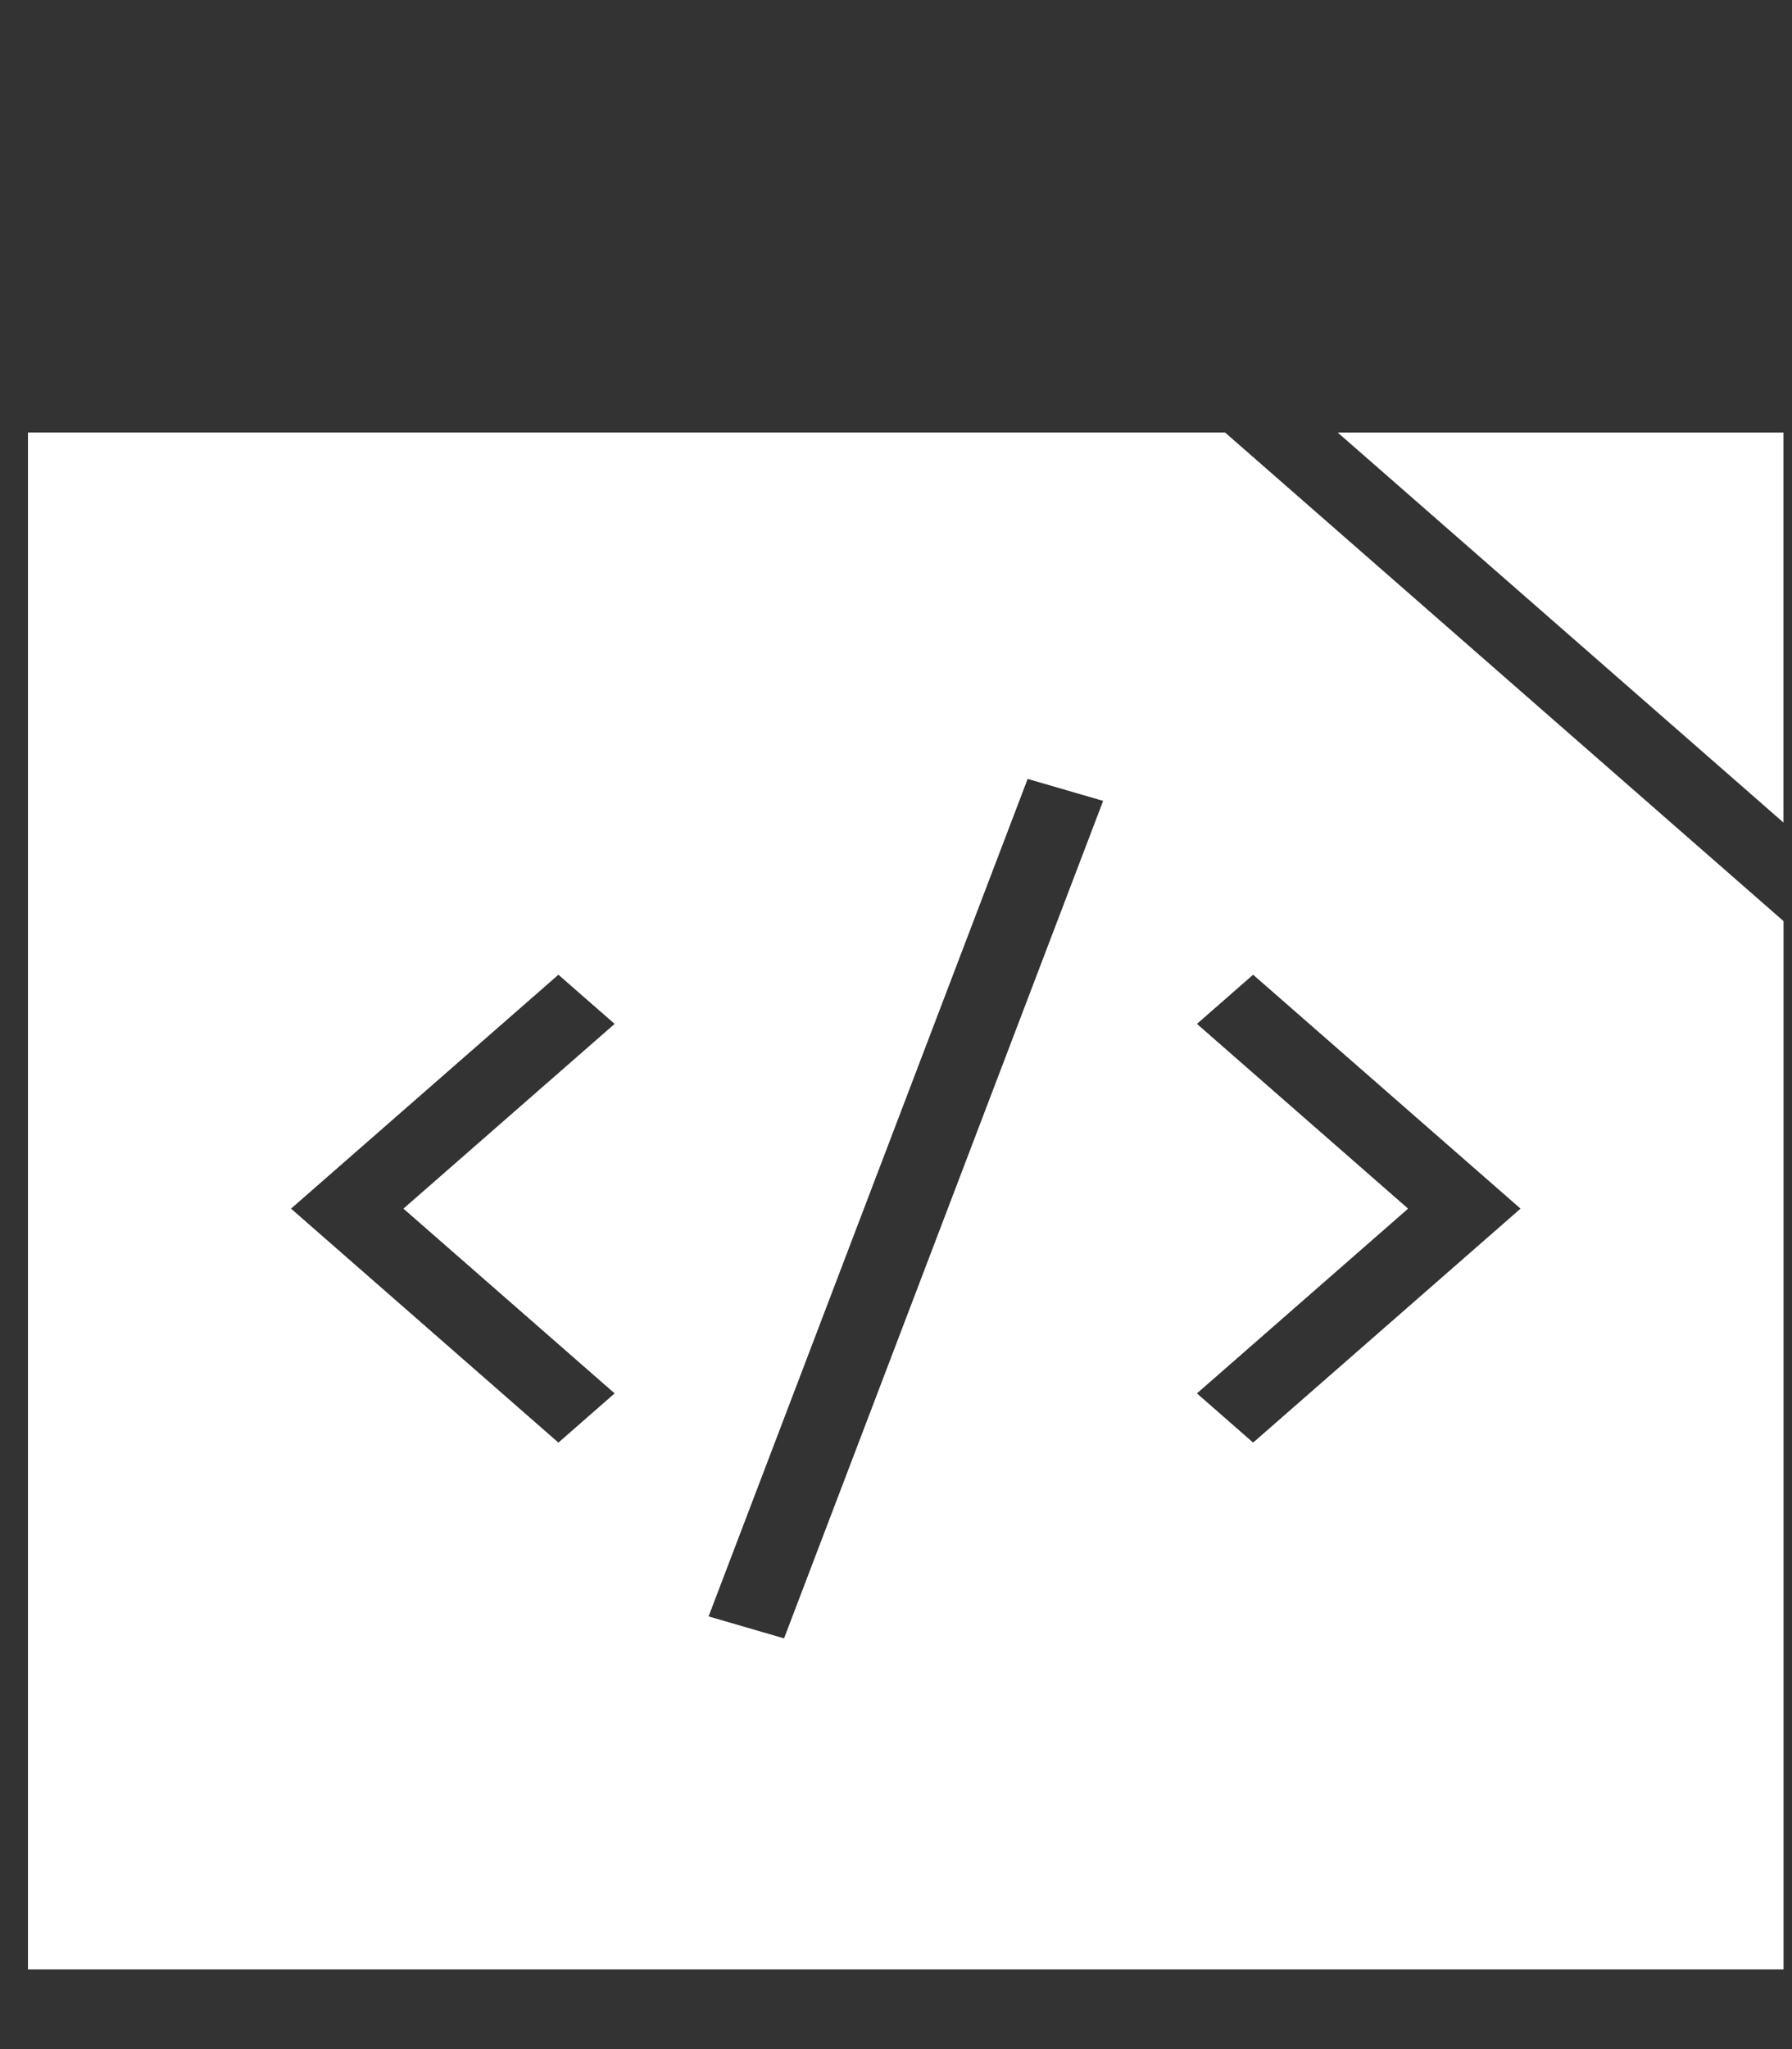 <svg xmlns="http://www.w3.org/2000/svg" width="49" height="56" viewBox="0 0 49 56" fill="none">
<rect x="0" y="0" width="49" height="56" fill="#333333" stroke="none"/>
<path fill-rule="evenodd" clip-rule="evenodd" d="M0.767 11.821L33.494 11.821L48.767 25.176L48.767 53.821L0.767 53.821L0.767 11.821ZM48.767 11.821L48.767 22.48L36.578 11.821L48.767 11.821ZM16.811 27.982L15.269 26.634L7.953 33.031L15.269 39.429L16.811 38.08L11.036 33.031L16.811 27.982ZM34.265 26.634L32.724 27.982L38.498 33.031L32.724 38.08L34.265 39.429L41.582 33.031L34.265 26.634ZM21.441 44.779L30.168 21.885L28.098 21.283L19.371 44.177L21.441 44.779Z" fill="white"/>
<path fill-rule="evenodd" clip-rule="evenodd" d="M0.767 11.821L33.494 11.821L48.767 25.176L48.767 53.821L0.767 53.821L0.767 11.821ZM16.811 27.982L15.269 26.634L7.953 33.031L15.269 39.429L16.811 38.08L11.036 33.031L16.811 27.982ZM34.265 26.634L32.724 27.982L38.498 33.031L32.724 38.08L34.265 39.429L41.582 33.031L34.265 26.634ZM21.441 44.779L30.168 21.885L28.098 21.283L19.371 44.177L21.441 44.779Z" fill="white"/>
</svg>
